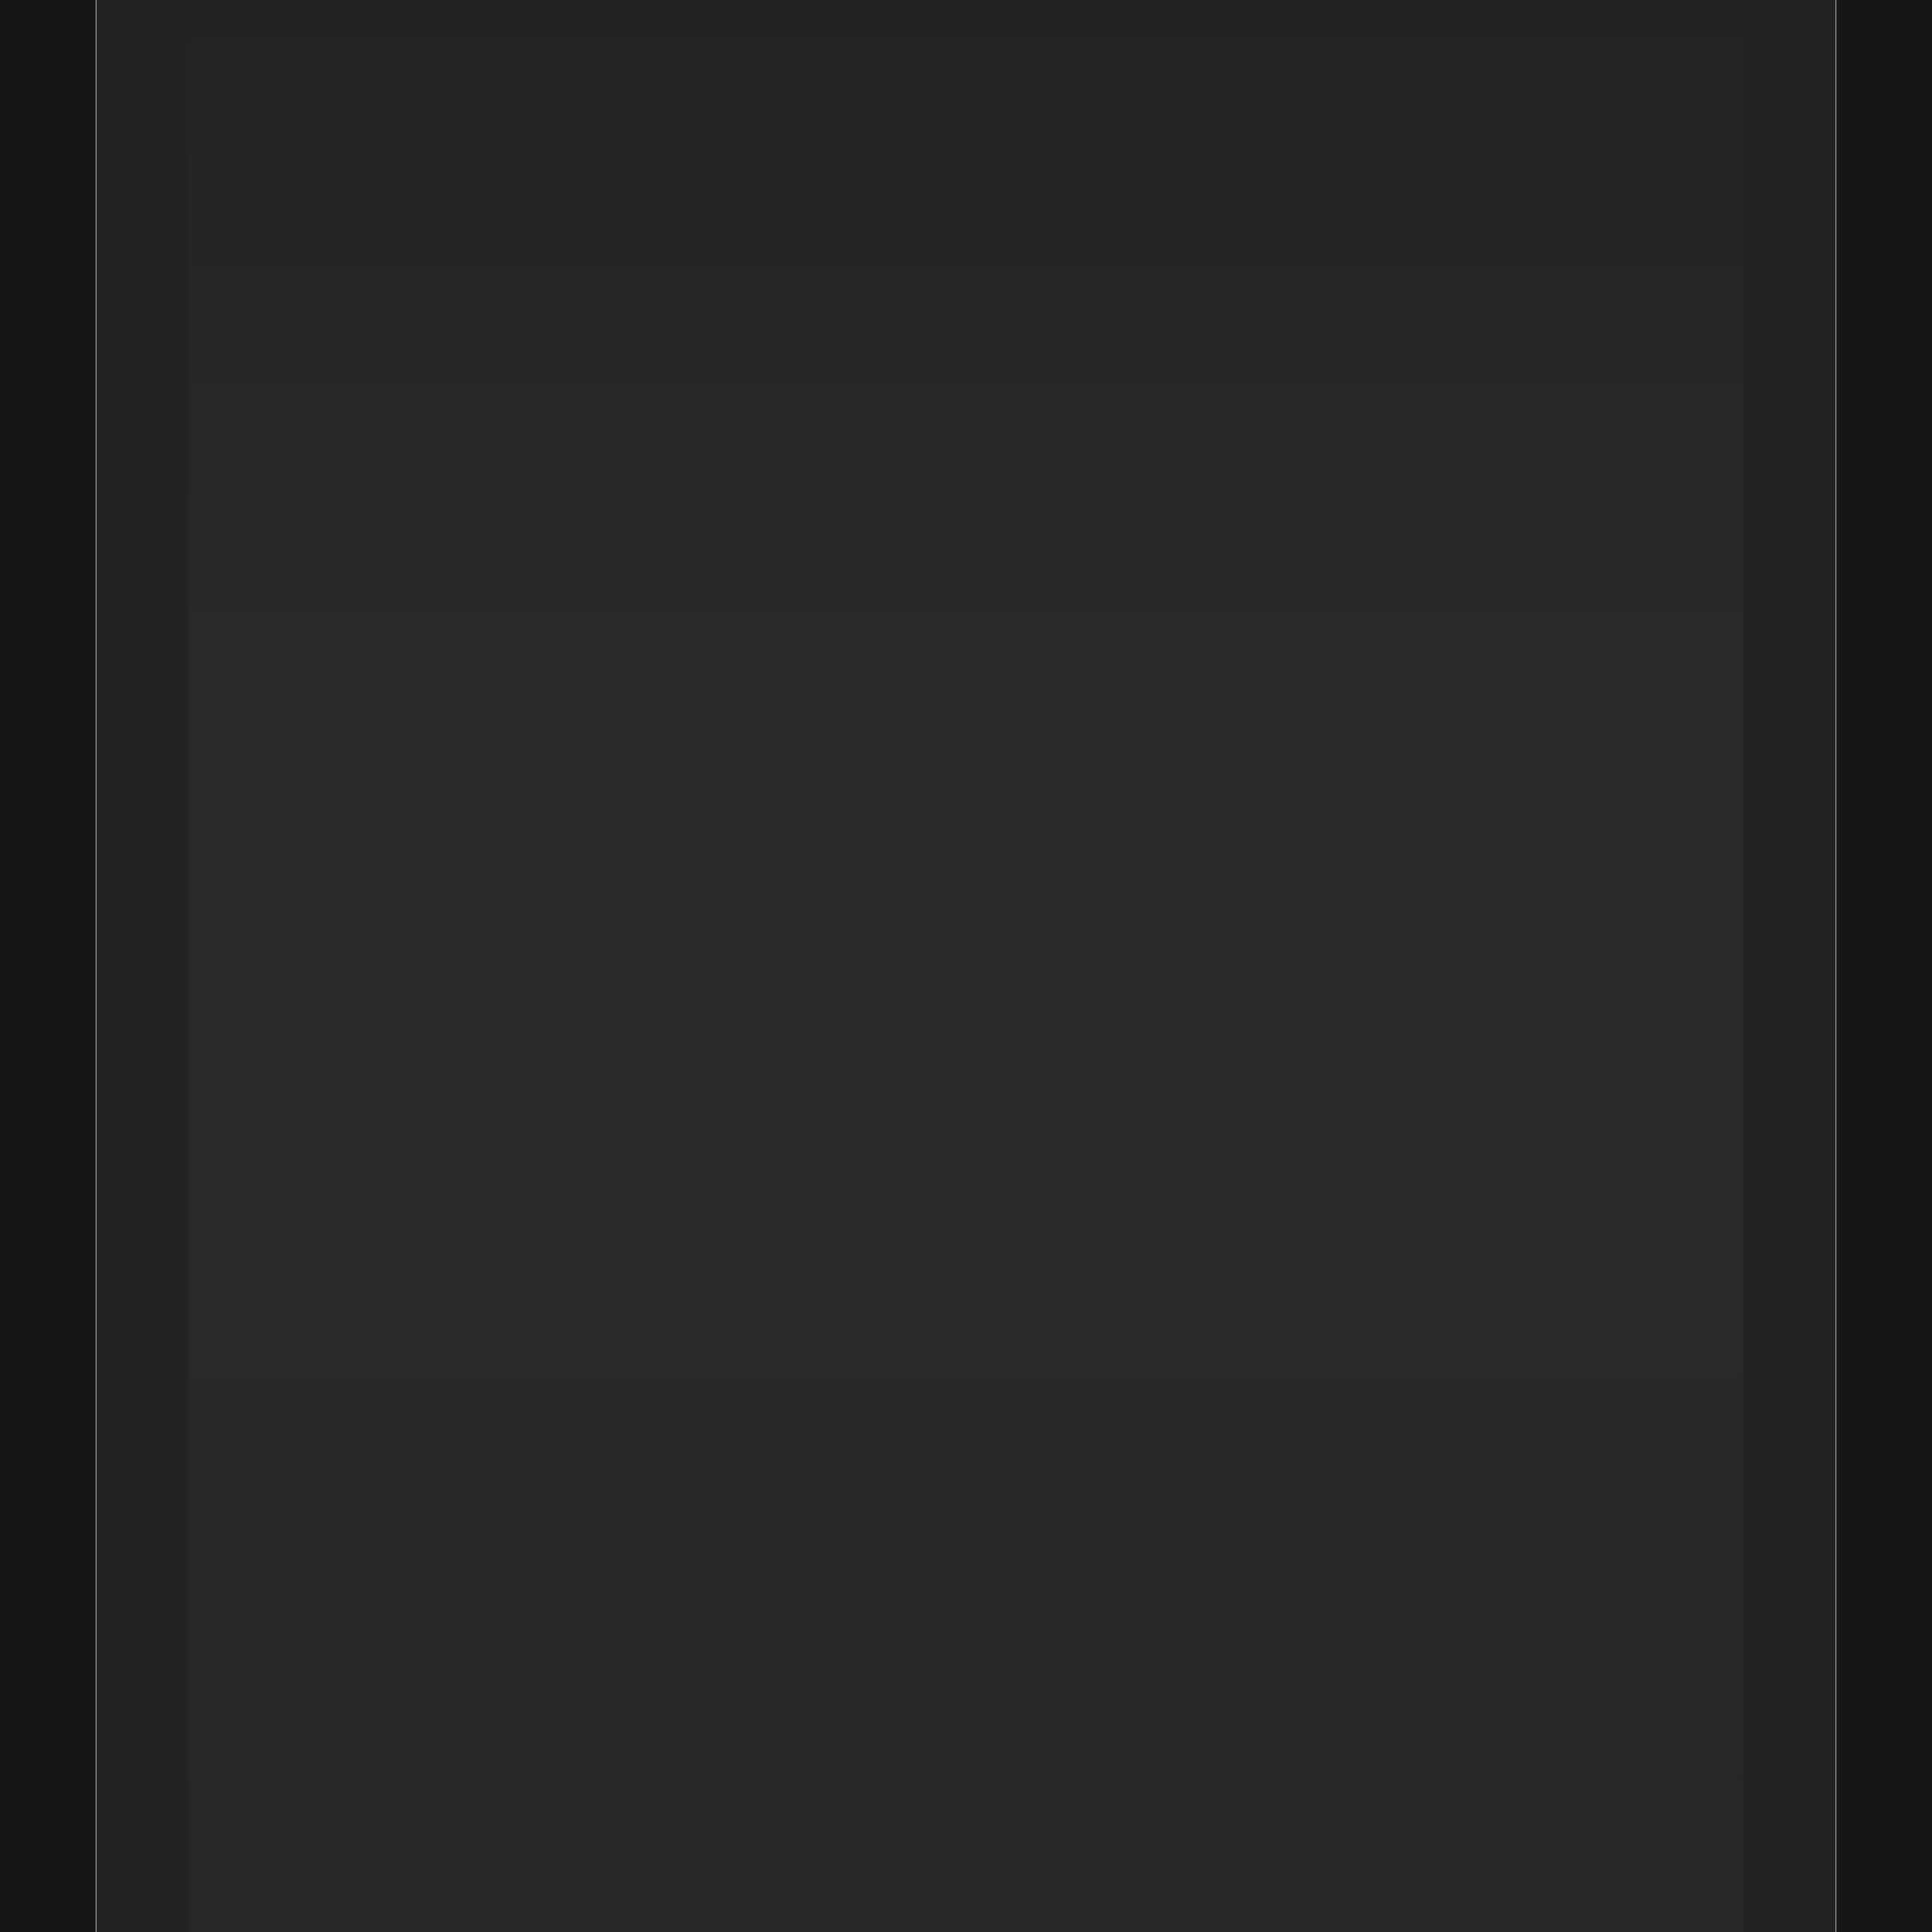 <?xml version="1.0" encoding="UTF-8" standalone="no"?>
<!-- Created with Inkscape (http://www.inkscape.org/) -->

<svg
   xmlns:dc="http://purl.org/dc/elements/1.1/"
   xmlns:cc="http://creativecommons.org/ns#"
   xmlns:rdf="http://www.w3.org/1999/02/22-rdf-syntax-ns#"
   xmlns:svg="http://www.w3.org/2000/svg"
   xmlns="http://www.w3.org/2000/svg"
   xmlns:xlink="http://www.w3.org/1999/xlink"
   xmlns:sodipodi="http://sodipodi.sourceforge.net/DTD/sodipodi-0.dtd"
   xmlns:inkscape="http://www.inkscape.org/namespaces/inkscape"
   width="20"
   height="20"
   id="svg33222"
   version="1.1"
   inkscape:version="0.48.3.1 r9886"
   sodipodi:docname="panel-button-active.svg">
  <defs
     id="defs33224">
    <linearGradient
       id="linearGradient3825">
      <stop
         style="stop-color:#232323;stop-opacity:1;"
         offset="0"
         id="stop3827" />
      <stop
         id="stop3833"
         offset="0.4"
         style="stop-color:#2a2a2a;stop-opacity:1;" />
      <stop
         style="stop-color:#272727;stop-opacity:1;"
         offset="1"
         id="stop3829" />
    </linearGradient>
    <linearGradient
       id="linearGradient3817">
      <stop
         style="stop-color:#000000;stop-opacity:1;"
         offset="0"
         id="stop3819" />
      <stop
         style="stop-color:#000000;stop-opacity:0.791;"
         offset="1"
         id="stop3821" />
    </linearGradient>
    <linearGradient
       id="linearGradient3771">
      <stop
         style="stop-color:#0e0e0e;stop-opacity:1;"
         offset="0"
         id="stop3773" />
      <stop
         style="stop-color:#101010;stop-opacity:1;"
         offset="1"
         id="stop3775" />
    </linearGradient>
    <linearGradient
       id="linearGradient3767">
      <stop
         style="stop-color:#000000;stop-opacity:0.086;"
         offset="0"
         id="stop3769" />
      <stop
         style="stop-color:#000000;stop-opacity:0.165;"
         offset="1"
         id="stop3771" />
    </linearGradient>
    <linearGradient
       id="linearGradient3770">
      <stop
         style="stop-color:#484848;stop-opacity:1;"
         offset="0"
         id="stop3772" />
      <stop
         id="stop3778"
         offset="0.4"
         style="stop-color:#3c3c3c;stop-opacity:1;" />
      <stop
         style="stop-color:#363636;stop-opacity:1;"
         offset="1"
         id="stop3774" />
    </linearGradient>
    <linearGradient
       id="linearGradient3845">
      <stop
         style="stop-color:#181818;stop-opacity:1;"
         offset="0"
         id="stop3847" />
      <stop
         style="stop-color:#161616;stop-opacity:1;"
         offset="1"
         id="stop3849" />
    </linearGradient>
    <linearGradient
       id="linearGradient3837">
      <stop
         style="stop-color:#000000;stop-opacity:1;"
         offset="0"
         id="stop3839" />
      <stop
         style="stop-color:#000000;stop-opacity:1;"
         offset="1"
         id="stop3841" />
    </linearGradient>
    <linearGradient
       inkscape:collect="always"
       xlink:href="#linearGradient3771-9"
       id="linearGradient3777-3"
       x1="11.849"
       y1="-3.99"
       x2="11.849"
       y2="17.046"
       gradientUnits="userSpaceOnUse" />
    <linearGradient
       id="linearGradient3771-9">
      <stop
         style="stop-color:#0e0e0e;stop-opacity:1;"
         offset="0"
         id="stop3773-8" />
      <stop
         style="stop-color:#101010;stop-opacity:1;"
         offset="1"
         id="stop3775-0" />
    </linearGradient>
    <linearGradient
       id="linearGradient3770-2">
      <stop
         style="stop-color:#000000;stop-opacity:0.063;"
         offset="0"
         id="stop3772-8" />
      <stop
         id="stop3778-7"
         offset="0.202"
         style="stop-color:#000000;stop-opacity:0;" />
      <stop
         style="stop-color:#000000;stop-opacity:0;"
         offset="0.85"
         id="stop3978" />
      <stop
         style="stop-color:#000000;stop-opacity:0.063;"
         offset="1"
         id="stop3774-3" />
    </linearGradient>
    <linearGradient
       id="linearGradient3845-1">
      <stop
         style="stop-color:#0e0e0e;stop-opacity:0;"
         offset="0"
         id="stop3847-5" />
      <stop
         style="stop-color:#101010;stop-opacity:0;"
         offset="1"
         id="stop3849-0" />
    </linearGradient>
    <linearGradient
       id="linearGradient3770-8">
      <stop
         style="stop-color:#222222;stop-opacity:1;"
         offset="0"
         id="stop3772-0" />
      <stop
         id="stop3778-9"
         offset="0.4"
         style="stop-color:#1f1f1f;stop-opacity:1;" />
      <stop
         style="stop-color:#1c1c1c;stop-opacity:1;"
         offset="1"
         id="stop3774-1" />
    </linearGradient>
    <linearGradient
       id="linearGradient3845-3">
      <stop
         style="stop-color:#0e0e0e;stop-opacity:1;"
         offset="0"
         id="stop3847-2" />
      <stop
         style="stop-color:#101010;stop-opacity:1;"
         offset="1"
         id="stop3849-5" />
    </linearGradient>
    <linearGradient
       id="linearGradient3770-24">
      <stop
         style="stop-color:#222222;stop-opacity:1;"
         offset="0"
         id="stop3772-3" />
      <stop
         id="stop3778-4"
         offset="0.4"
         style="stop-color:#1f1f1f;stop-opacity:1;" />
      <stop
         style="stop-color:#1c1c1c;stop-opacity:1;"
         offset="1"
         id="stop3774-4" />
    </linearGradient>
    <linearGradient
       id="linearGradient3845-7">
      <stop
         style="stop-color:#070707;stop-opacity:1;"
         offset="0"
         id="stop3847-0" />
      <stop
         style="stop-color:#040404;stop-opacity:1;"
         offset="1"
         id="stop3849-2" />
    </linearGradient>
    <linearGradient
       y2="10.889"
       x2="35"
       y1="-10.699"
       x1="35"
       gradientTransform="matrix(0.954,0,0,0.909,1.616,1.46)"
       gradientUnits="userSpaceOnUse"
       id="linearGradient3945-0"
       xlink:href="#linearGradient3770-2-6"
       inkscape:collect="always" />
    <linearGradient
       id="linearGradient3770-2-6">
      <stop
         style="stop-color:#000000;stop-opacity:0.063;"
         offset="0"
         id="stop3772-8-3" />
      <stop
         id="stop3778-7-7"
         offset="0.202"
         style="stop-color:#000000;stop-opacity:0;" />
      <stop
         style="stop-color:#000000;stop-opacity:0;"
         offset="0.85"
         id="stop3978-5" />
      <stop
         style="stop-color:#000000;stop-opacity:0.063;"
         offset="1"
         id="stop3774-3-9" />
    </linearGradient>
    <linearGradient
       y2="13.463"
       x2="8"
       y1="1.537"
       x1="8"
       gradientTransform="matrix(4.27,0,0,1.645,0.839,-10.789)"
       gradientUnits="userSpaceOnUse"
       id="linearGradient3947-1"
       xlink:href="#linearGradient3845-1-1"
       inkscape:collect="always" />
    <linearGradient
       id="linearGradient3845-1-1">
      <stop
         style="stop-color:#0e0e0e;stop-opacity:0;"
         offset="0"
         id="stop3847-5-1" />
      <stop
         style="stop-color:#101010;stop-opacity:0;"
         offset="1"
         id="stop3849-0-1" />
    </linearGradient>
    <linearGradient
       inkscape:collect="always"
       xlink:href="#linearGradient3770-2-6"
       id="linearGradient4072"
       gradientUnits="userSpaceOnUse"
       gradientTransform="matrix(0.261,0,0,0.771,0.857,6.959)"
       x1="35"
       y1="-10.699"
       x2="35"
       y2="10.889" />
    <linearGradient
       inkscape:collect="always"
       xlink:href="#linearGradient3845-1-1"
       id="linearGradient4074"
       gradientUnits="userSpaceOnUse"
       gradientTransform="matrix(1.17,0,0,1.396,0.644,-3.438)"
       x1="8"
       y1="1.537"
       x2="8"
       y2="13.463" />
    <linearGradient
       inkscape:collect="always"
       xlink:href="#linearGradient3817"
       id="linearGradient3823"
       x1="1.9"
       y1="6.76"
       x2="17.9"
       y2="6.76"
       gradientUnits="userSpaceOnUse"
       gradientTransform="translate(-26.531,2.245)" />
    <linearGradient
       inkscape:collect="always"
       xlink:href="#linearGradient3825"
       id="linearGradient3831"
       x1="10.286"
       y1="-3.144"
       x2="10.286"
       y2="17.469"
       gradientUnits="userSpaceOnUse" />
  </defs>
  <sodipodi:namedview
     id="base"
     pagecolor="#f1f9b6"
     bordercolor="#666666"
     borderopacity="1.0"
     inkscape:pageopacity="1"
     inkscape:pageshadow="2"
     inkscape:zoom="9.8"
     inkscape:cx="1.0620494"
     inkscape:cy="9.3415978"
     inkscape:current-layer="layer1"
     showgrid="false"
     inkscape:grid-bbox="true"
     inkscape:document-units="px"
     inkscape:window-width="1366"
     inkscape:window-height="666"
     inkscape:window-x="0"
     inkscape:window-y="31"
     inkscape:window-maximized="1"
     inkscape:snap-nodes="false"
     inkscape:snap-bbox="true"
     inkscape:showpageshadow="true"
     showborder="true"
     fit-margin-top="0"
     fit-margin-left="0"
     fit-margin-right="0"
     fit-margin-bottom="0"
     showguides="true">
    <inkscape:grid
       type="xygrid"
       id="grid2992"
       empspacing="5"
       visible="true"
       enabled="true"
       snapvisiblegridlinesonly="true"
       originx="0px"
       originy="1.032px" />
  </sodipodi:namedview>
  <g
     id="layer1"
     inkscape:label="Layer 1"
     inkscape:groupmode="layer"
     transform="translate(0,2.968)">
    <rect
       ry="0"
       rx="0"
       y="-7.57"
       x="0.495"
       height="29.204"
       width="19.01"
       id="rect17861"
       style="color:#000000;fill:#000000;fill-opacity:0.396;stroke:#161616;stroke-width:0.99;stroke-miterlimit:4;stroke-opacity:1;stroke-dasharray:none;marker:none;visibility:visible;display:inline;overflow:visible;enable-background:accumulate" />
    <rect
       ry="0.141"
       rx="0"
       y="-2.74"
       x="1.228"
       height="19.543"
       width="17.543"
       id="rect17861-8"
       style="color:#000000;fill:url(#linearGradient4072);fill-opacity:1;stroke:url(#linearGradient4074);stroke-width:0.457;stroke-miterlimit:4;stroke-opacity:1;stroke-dasharray:none;marker:none;visibility:visible;display:inline;overflow:visible;enable-background:accumulate" />
    <rect
       ry="0"
       rx="0"
       y="-3.167"
       x="-24.112"
       height="24.345"
       width="14.962"
       id="rect17861-6-3"
       style="opacity:0.16;color:#000000;fill:none;stroke:url(#linearGradient3823);stroke-width:1.038;stroke-miterlimit:4;stroke-opacity:1;stroke-dasharray:none;marker:none;visibility:visible;display:inline;overflow:visible;enable-background:accumulate" />
    <rect
       ry="0"
       rx="0"
       y="-1.94"
       x="-36.858"
       height="21.771"
       width="24.818"
       id="rect17861-6-3-3"
       style="opacity:0.08;color:#000000;fill:none;stroke:#000000;stroke-width:1.182;stroke-miterlimit:4;stroke-opacity:1;stroke-dasharray:none;marker:none;visibility:visible;display:inline;overflow:visible;enable-background:accumulate" />
    <rect
       ry="0"
       rx="0"
       y="-6.598"
       x="1.477"
       height="26.705"
       width="17.046"
       id="rect17861-6"
       style="opacity:1;color:#000000;fill:url(#linearGradient3831);stroke:#232323;stroke-width:0.954;stroke-miterlimit:4;stroke-opacity:1;stroke-dasharray:none;marker:none;visibility:visible;display:inline;overflow:visible;enable-background:accumulate;fill-opacity:1" />
  </g>
</svg>

